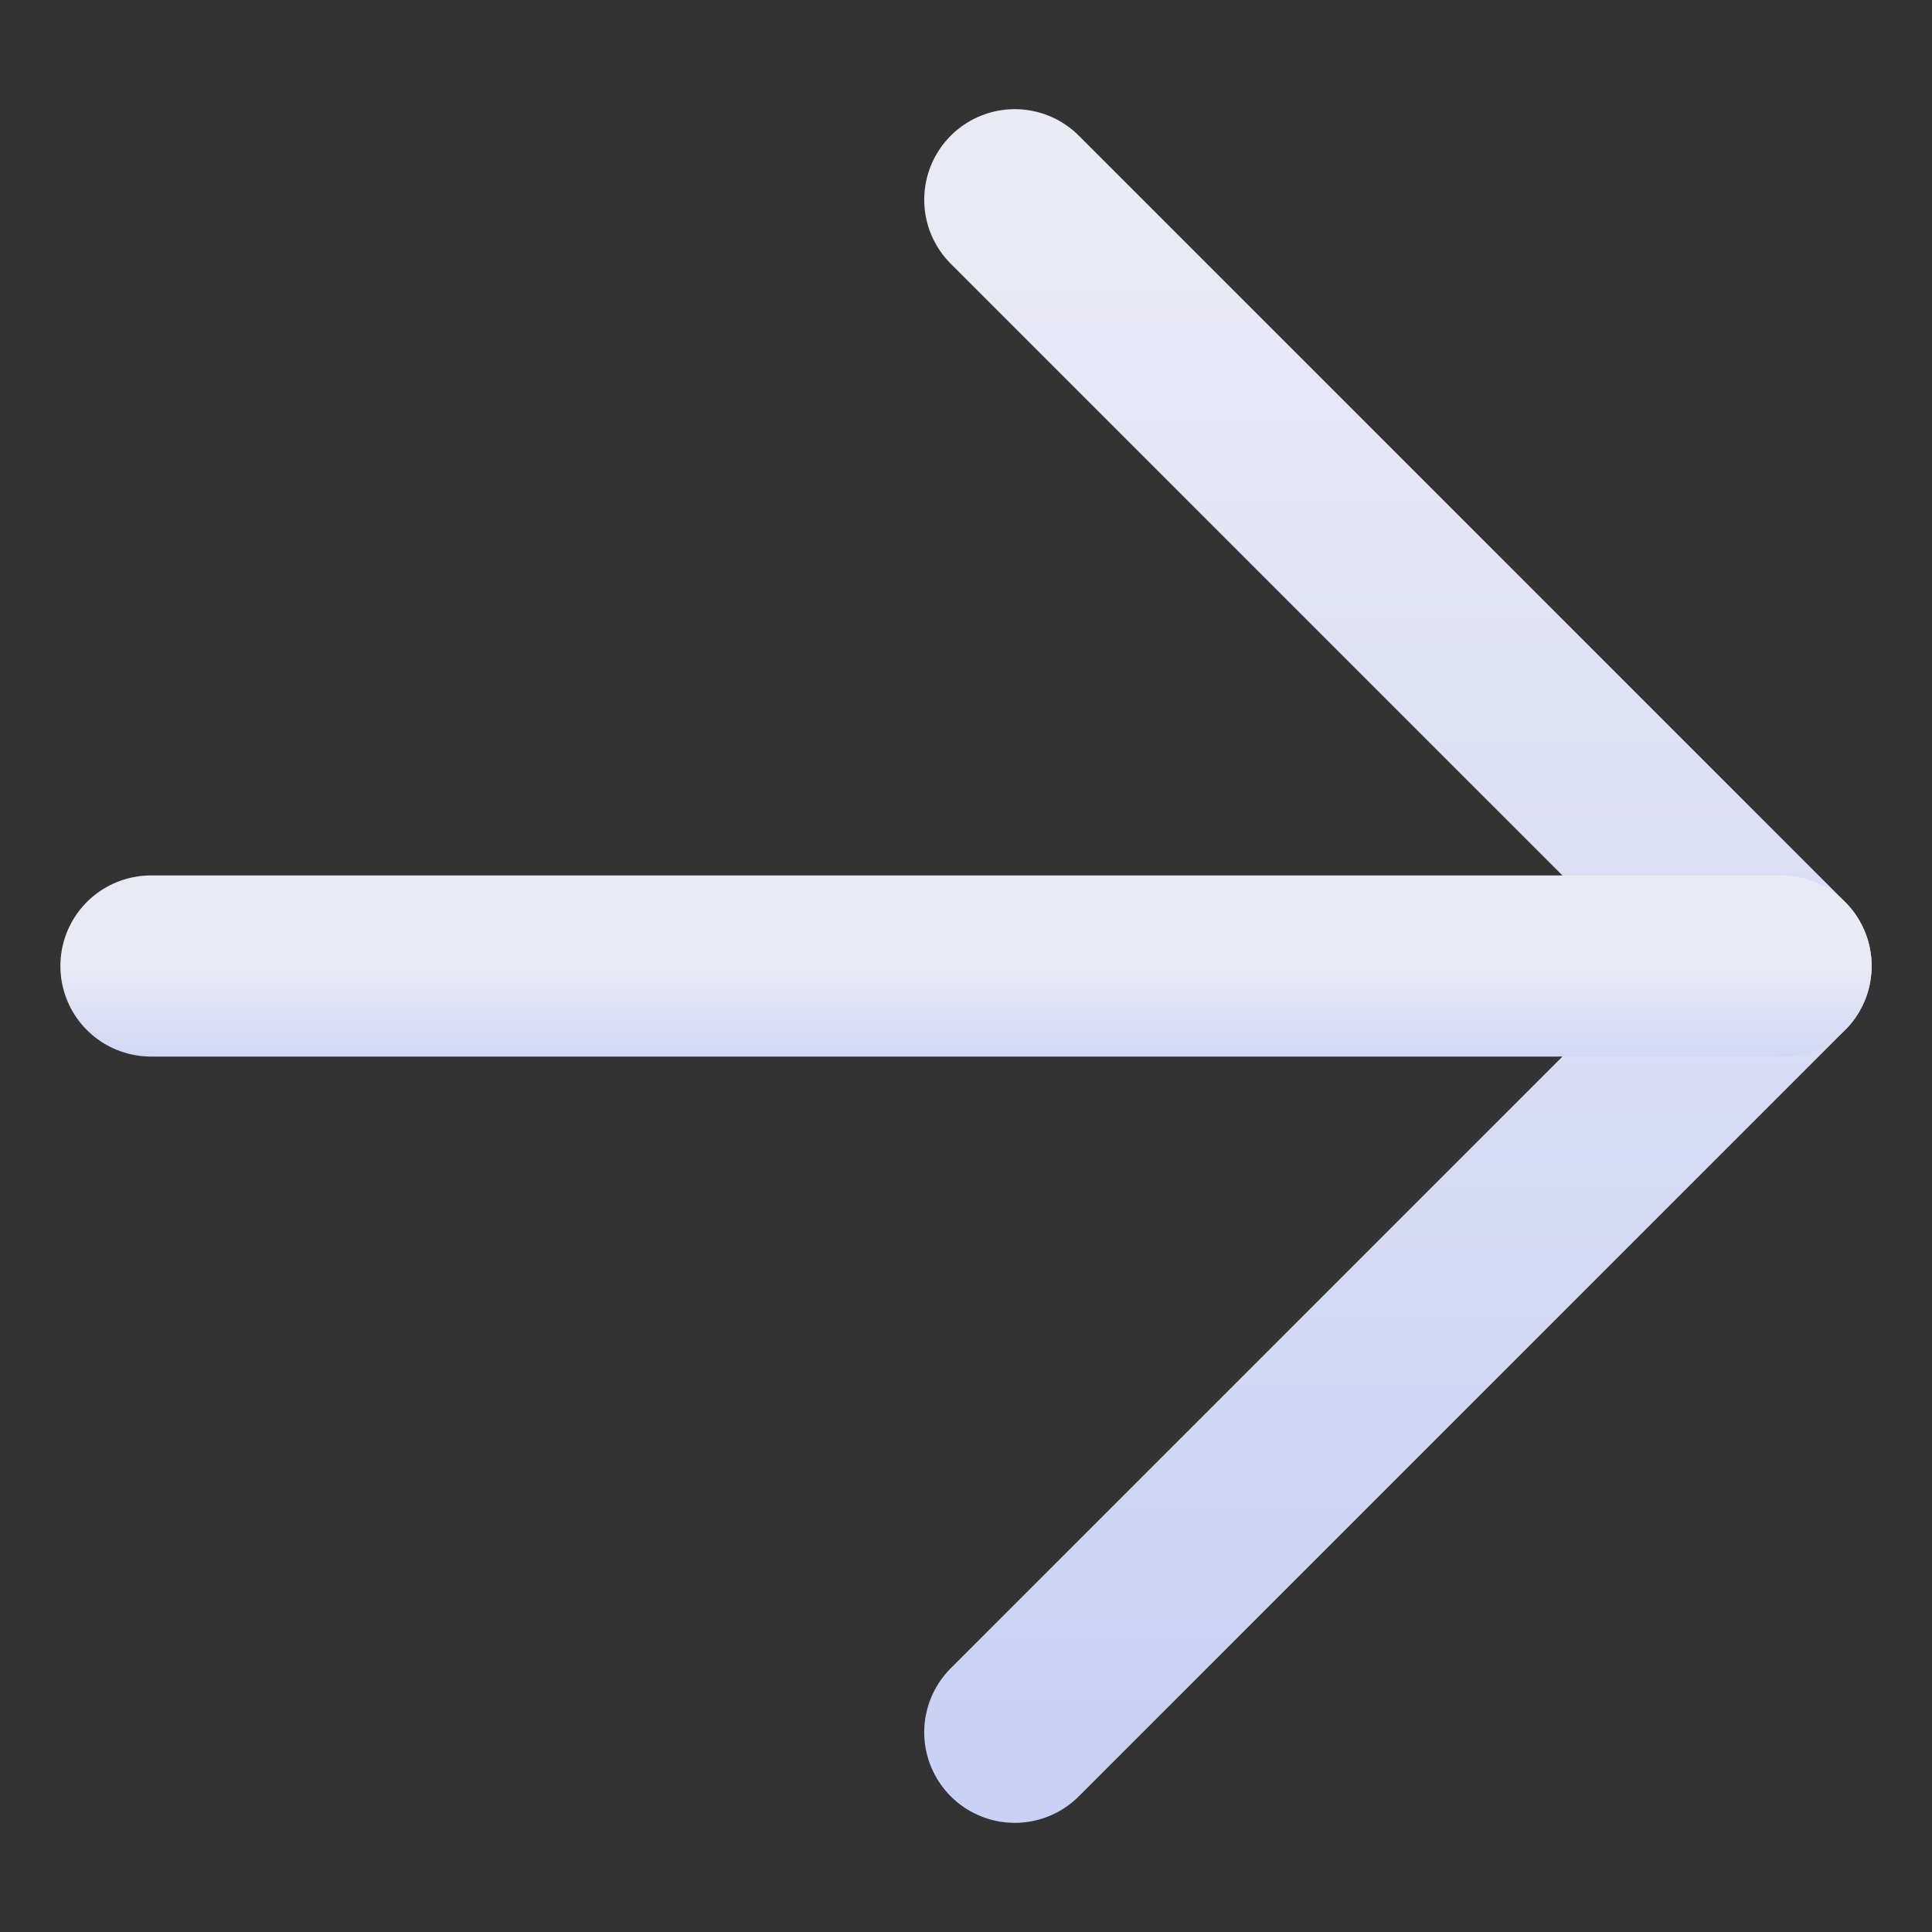 <svg xmlns="http://www.w3.org/2000/svg" width="16" height="16" fill="none"><rect width="100%" height="100%" fill="#333333" stroke="none"/><path stroke="url(#a)" stroke-linecap="round" stroke-linejoin="round" stroke-width="1.5" d="M8.404 1.654 14.75 8l-6.346 6.346"/><path stroke="url(#b)" stroke-linecap="round" stroke-linejoin="round" stroke-width="1.5" d="M14.75 8H1.25"/><defs><linearGradient id="a" x1="11.577" x2="11.577" y1="1.654" y2="14.346" gradientUnits="userSpaceOnUse"><stop stop-color="#EAEAF5"/><stop offset="1" stop-color="#C9D2F4"/></linearGradient><linearGradient id="b" x1="8" x2="8" y1="8" y2="9" gradientUnits="userSpaceOnUse"><stop stop-color="#EAEAF5"/><stop offset="1" stop-color="#C9D2F4"/></linearGradient></defs></svg>
